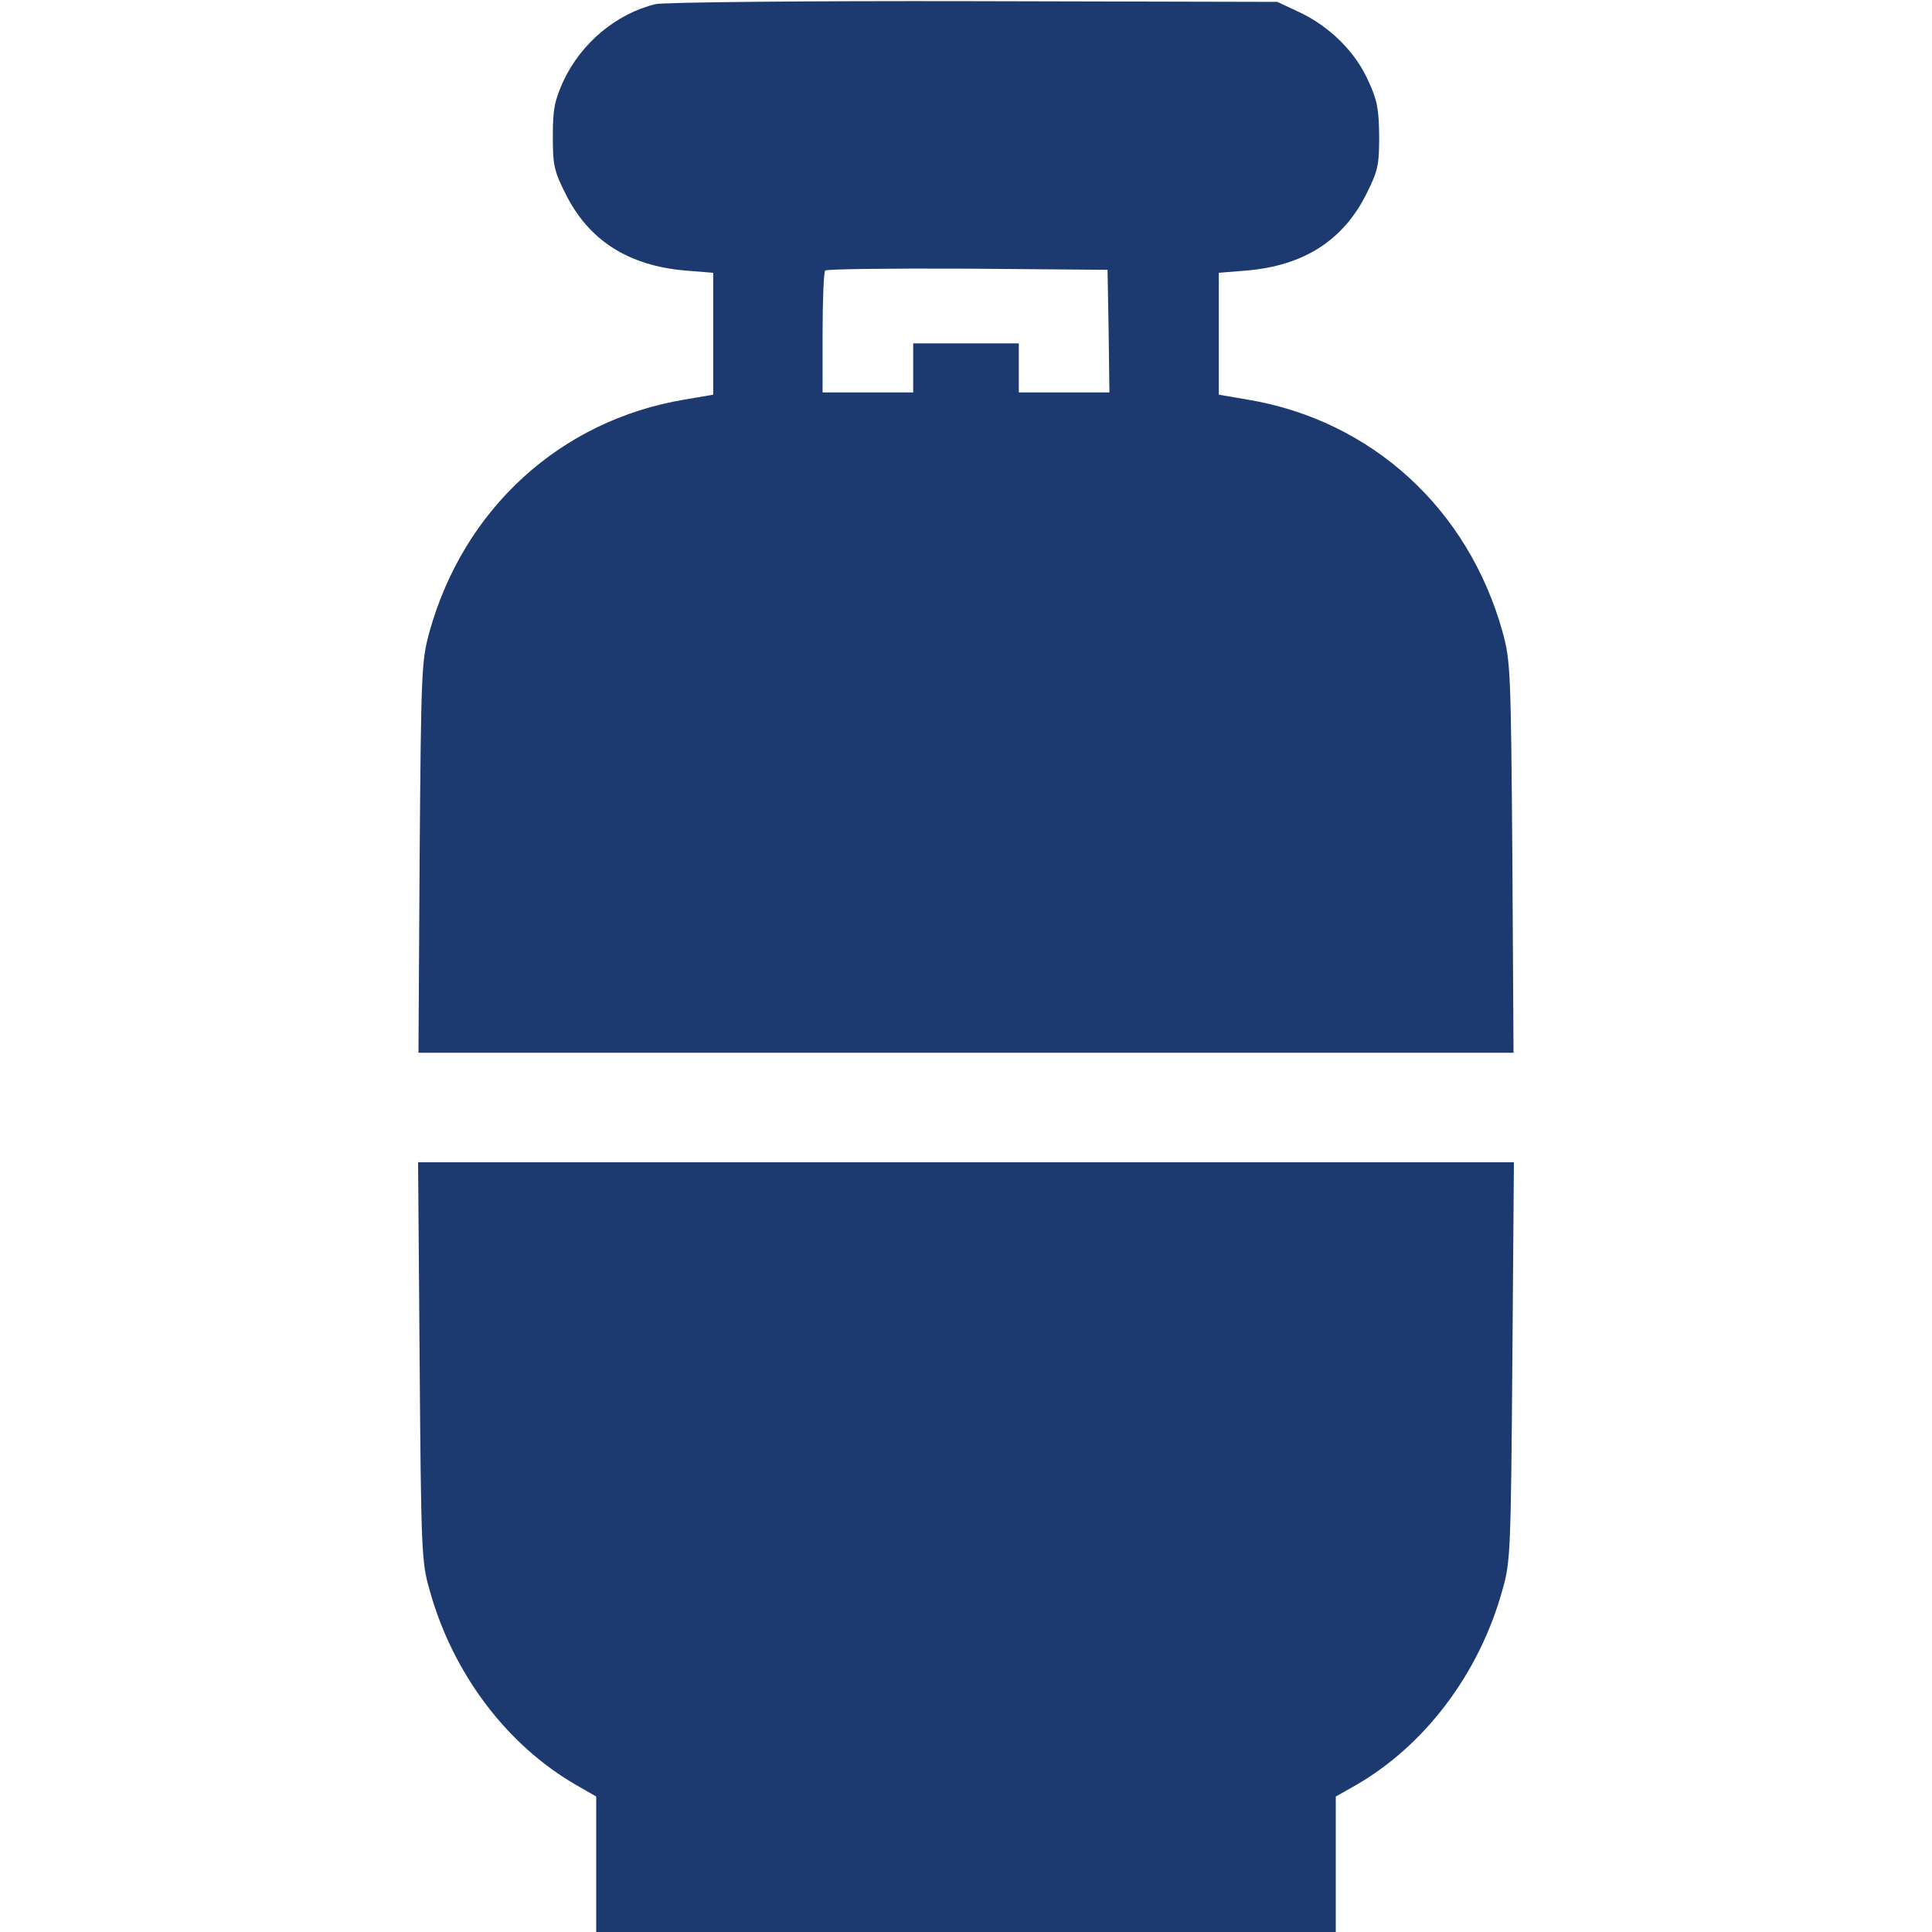 <svg width="35" height="35" viewBox="0 0 35 35" fill="none" xmlns="http://www.w3.org/2000/svg">
<path d="M11.874 0.075C11.17 0.246 10.527 0.779 10.206 1.47C10.049 1.818 10.015 1.969 10.015 2.461C10.015 2.987 10.035 3.09 10.24 3.5C10.657 4.348 11.375 4.812 12.414 4.901L12.92 4.942V6.05V7.15L12.4 7.239C10.151 7.615 8.401 9.215 7.779 11.45C7.636 11.977 7.629 12.134 7.602 15.531L7.581 19.072H17.5H27.419L27.398 15.531C27.371 12.134 27.364 11.977 27.221 11.45C26.599 9.215 24.849 7.615 22.6 7.239L22.08 7.15V6.05V4.942L22.586 4.901C23.625 4.812 24.343 4.348 24.76 3.5C24.965 3.09 24.985 2.987 24.985 2.461C24.979 1.976 24.951 1.812 24.787 1.463C24.555 0.937 24.083 0.479 23.55 0.226L23.14 0.034L17.637 0.021C14.574 0.014 12.018 0.041 11.874 0.075ZM20.084 5.995L20.098 7.109H19.277H18.457V6.665V6.221H17.5H16.543V6.665V7.109H15.723H14.902V6.029C14.902 5.435 14.923 4.922 14.95 4.901C14.977 4.874 16.133 4.86 17.527 4.867L20.064 4.888L20.084 5.995Z" fill="#1D3A70"/>
<path d="M7.602 24.657C7.629 28.082 7.636 28.294 7.779 28.793C8.196 30.311 9.181 31.616 10.445 32.341L10.801 32.546V33.776V35H17.5H24.199V33.776V32.546L24.561 32.341C25.819 31.616 26.804 30.311 27.221 28.793C27.364 28.294 27.371 28.082 27.398 24.657L27.426 21.055H17.5H7.574L7.602 24.657Z" fill="#1D3A70"/>
</svg>
